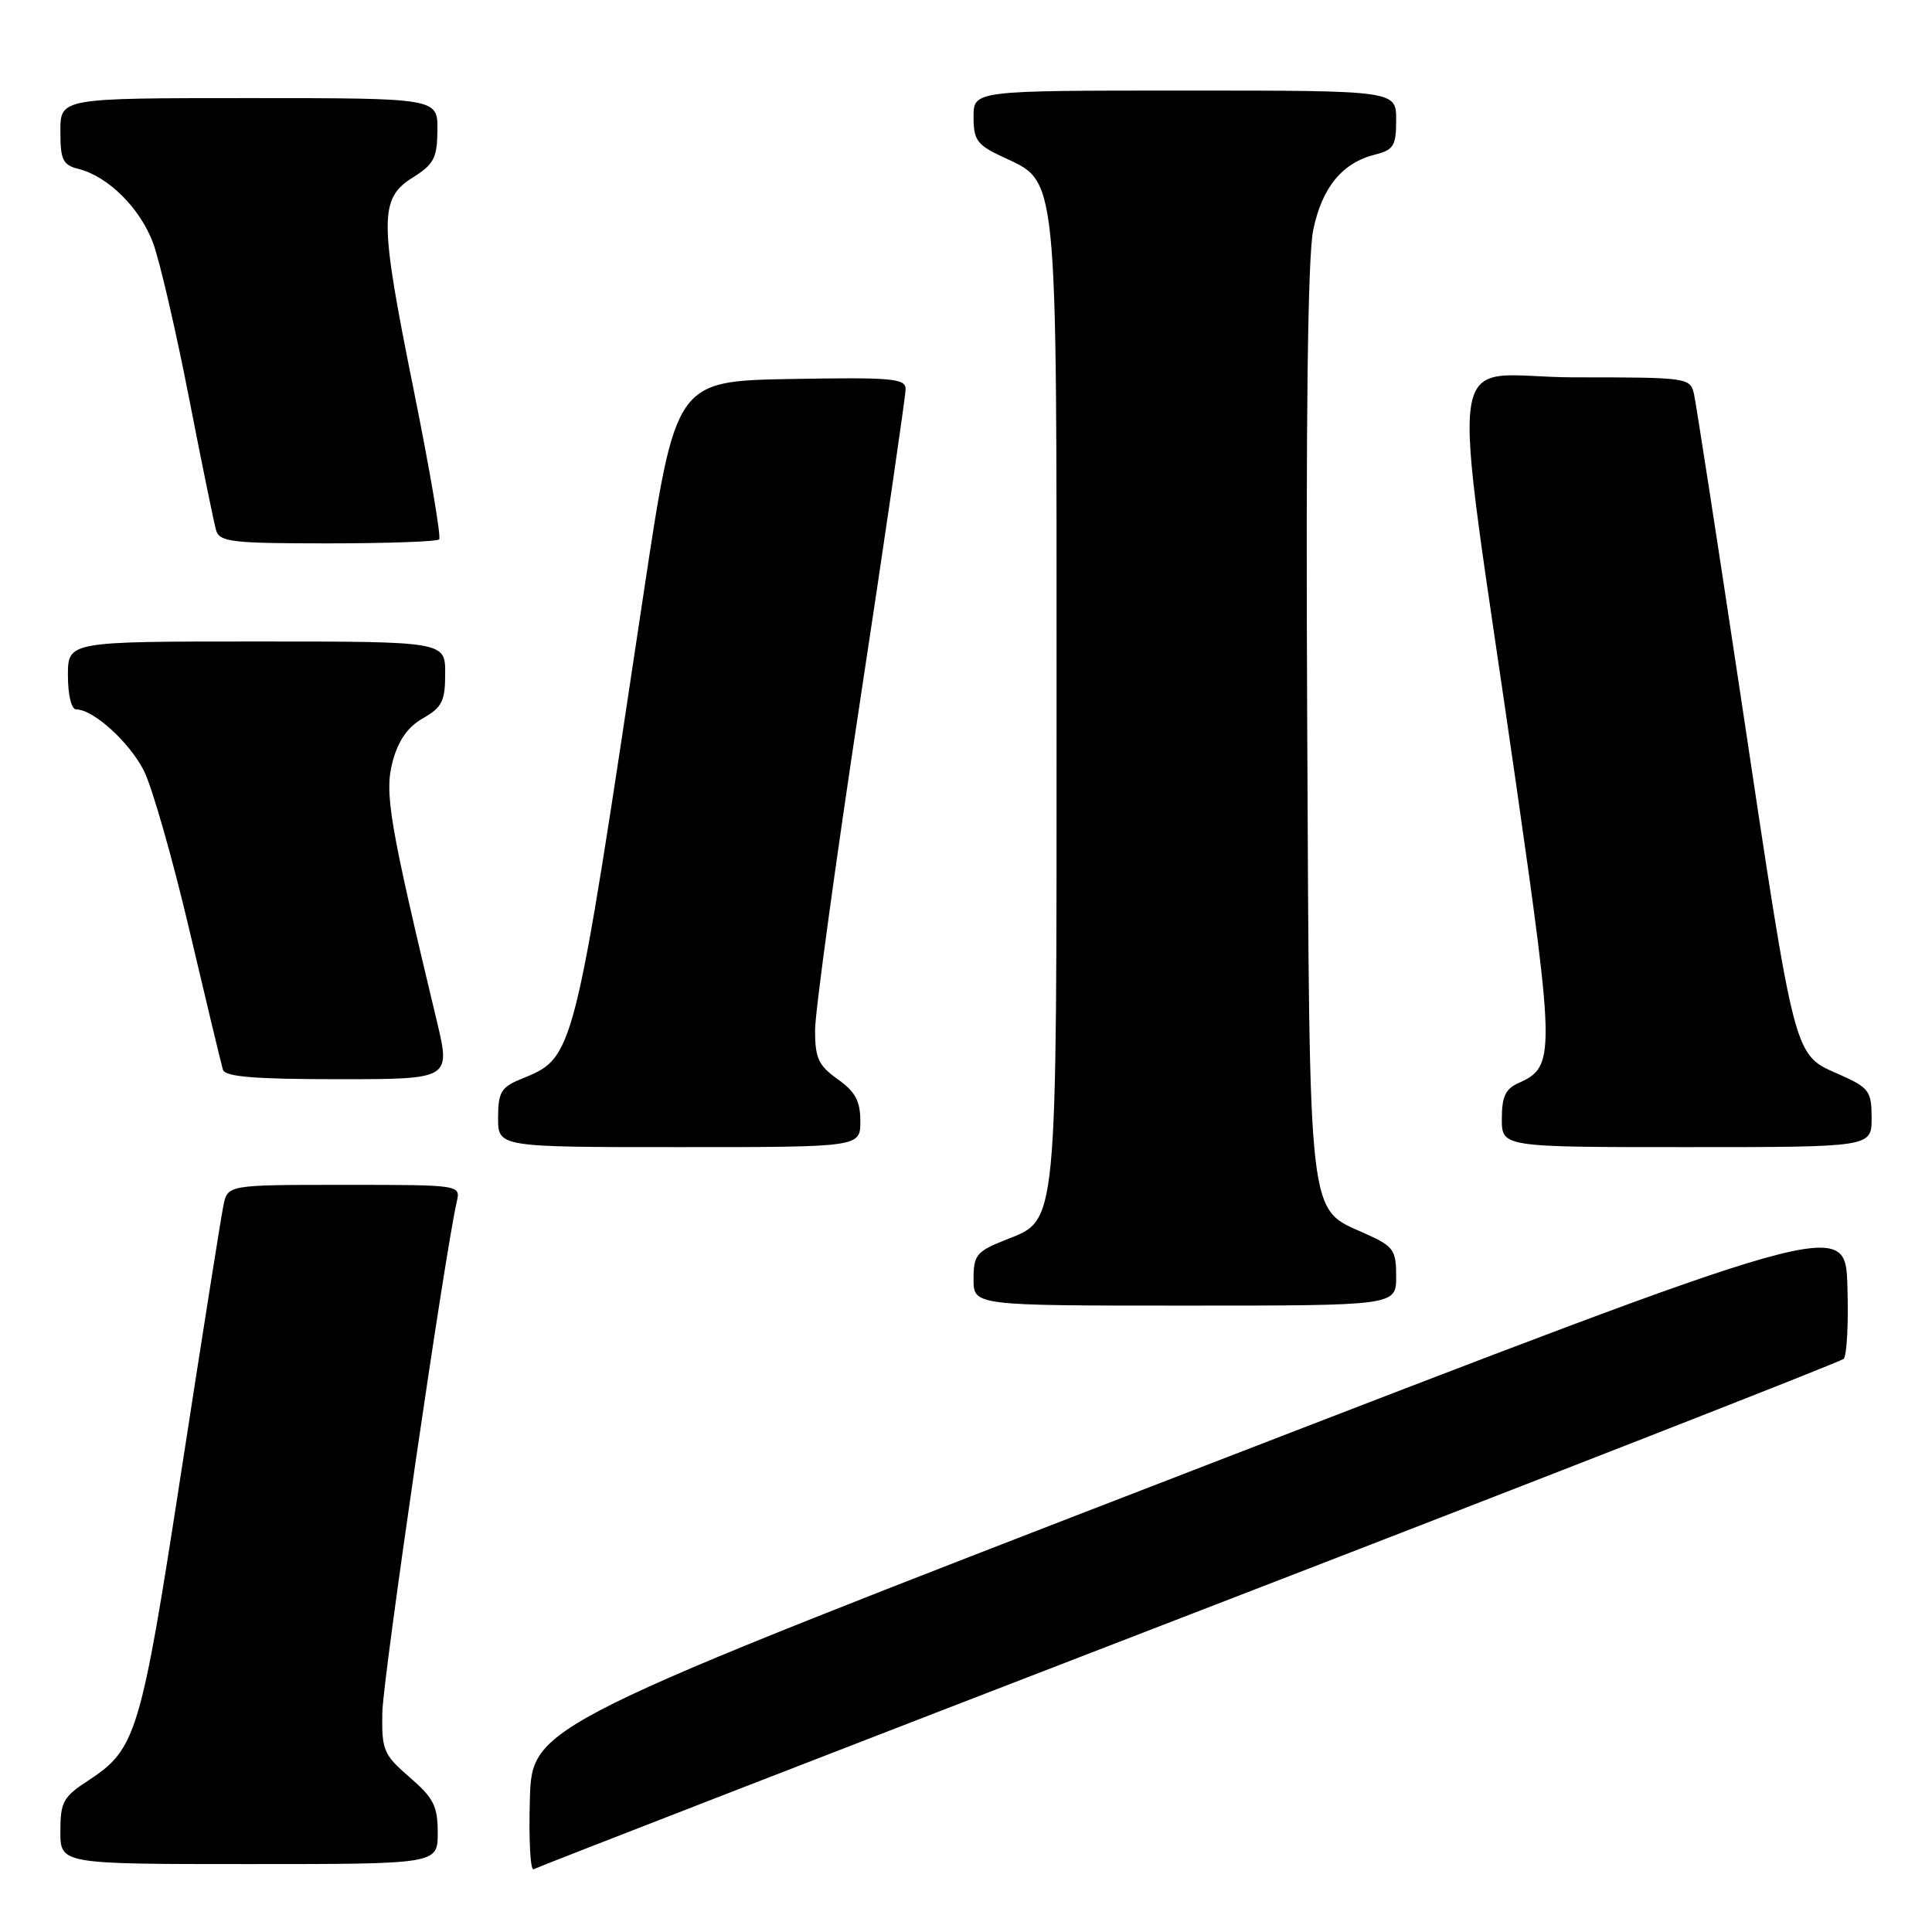 <?xml version="1.0" encoding="UTF-8" standalone="no"?>
<!DOCTYPE svg PUBLIC "-//W3C//DTD SVG 1.1//EN" "http://www.w3.org/Graphics/SVG/1.1/DTD/svg11.dtd" >
<svg xmlns="http://www.w3.org/2000/svg" xmlns:xlink="http://www.w3.org/1999/xlink" version="1.1" viewBox="0 0 256 256">
 <g >
 <path fill="currentColor"
d=" M 157.50 214.00 C 204.80 195.74 243.86 180.46 244.29 180.06 C 244.72 179.65 244.95 175.30 244.79 170.38 C 244.50 161.43 244.50 161.43 157.50 195.05 C 70.50 228.67 70.50 228.67 70.21 238.42 C 70.05 243.78 70.28 247.95 70.71 247.68 C 71.15 247.42 110.20 232.26 157.50 214.00 Z  M 58.00 242.86 C 58.00 239.32 57.46 238.24 54.28 235.50 C 50.81 232.49 50.57 231.92 50.66 226.89 C 50.75 222.33 58.95 166.07 60.52 159.25 C 61.04 157.00 61.04 157.00 45.60 157.00 C 30.16 157.00 30.16 157.00 29.60 159.75 C 29.29 161.26 26.79 177.06 24.04 194.86 C 18.66 229.78 18.06 231.77 11.71 235.92 C 8.37 238.09 8.00 238.77 8.00 242.67 C 8.00 247.00 8.00 247.00 33.00 247.00 C 58.00 247.00 58.00 247.00 58.00 242.86 Z  M 185.00 169.15 C 185.00 165.62 184.67 165.15 180.93 163.47 C 173.20 159.98 173.54 162.93 173.21 95.59 C 173.02 55.45 173.28 33.96 174.01 30.47 C 175.18 24.81 177.87 21.55 182.25 20.47 C 184.66 19.87 185.00 19.30 185.00 15.89 C 185.00 12.00 185.00 12.00 157.00 12.00 C 129.00 12.00 129.00 12.00 129.00 15.49 C 129.00 18.55 129.47 19.20 132.75 20.74 C 140.26 24.26 140.00 21.63 140.00 92.78 C 140.00 163.91 140.23 161.49 133.12 164.34 C 129.39 165.83 129.00 166.32 129.00 169.49 C 129.00 173.00 129.00 173.00 157.00 173.00 C 185.00 173.00 185.00 173.00 185.00 169.15 Z  M 114.00 148.57 C 114.00 145.90 113.34 144.66 111.00 143.00 C 108.45 141.19 108.00 140.21 108.00 136.51 C 108.00 134.12 110.70 114.39 114.00 92.66 C 117.30 70.94 120.00 52.44 120.00 51.56 C 120.00 50.14 118.22 49.98 104.76 50.22 C 89.52 50.50 89.52 50.50 85.30 78.50 C 75.88 141.17 76.17 140.03 68.90 143.04 C 66.40 144.07 66.00 144.78 66.00 148.12 C 66.00 152.00 66.00 152.00 90.00 152.00 C 114.00 152.00 114.00 152.00 114.00 148.57 Z  M 248.00 148.15 C 248.00 144.62 247.67 144.15 243.94 142.47 C 237.54 139.59 238.08 141.67 230.54 91.49 C 227.48 71.15 224.74 53.49 224.47 52.25 C 223.97 50.04 223.71 50.00 208.65 50.00 C 191.07 50.00 192.12 42.68 200.91 104.02 C 206.04 139.81 206.05 141.37 201.25 143.49 C 199.49 144.26 199.00 145.30 199.00 148.24 C 199.00 152.00 199.00 152.00 223.50 152.00 C 248.00 152.00 248.00 152.00 248.00 148.15 Z  M 57.87 135.25 C 51.58 109.02 50.91 105.06 52.03 100.90 C 52.78 98.10 54.03 96.32 56.05 95.17 C 58.57 93.73 58.99 92.90 58.99 89.25 C 59.00 85.00 59.00 85.00 34.00 85.00 C 9.00 85.00 9.00 85.00 9.00 89.50 C 9.00 92.10 9.46 94.00 10.10 94.00 C 12.35 94.00 17.11 98.30 19.05 102.09 C 20.15 104.25 22.87 113.78 25.10 123.26 C 27.33 132.74 29.33 141.06 29.54 141.75 C 29.84 142.68 33.79 143.00 44.83 143.00 C 59.72 143.00 59.72 143.00 57.87 135.25 Z  M 58.19 71.48 C 58.48 71.19 56.96 62.30 54.83 51.73 C 50.24 29.01 50.23 26.33 54.71 23.51 C 57.49 21.77 57.93 20.93 57.96 17.25 C 58.00 13.00 58.00 13.00 33.00 13.00 C 8.00 13.00 8.00 13.00 8.00 17.39 C 8.00 21.20 8.32 21.86 10.42 22.39 C 14.33 23.37 18.58 27.60 20.29 32.21 C 21.16 34.57 23.28 43.70 25.00 52.50 C 26.72 61.30 28.35 69.29 28.63 70.25 C 29.08 71.81 30.67 72.00 43.40 72.00 C 51.25 72.00 57.90 71.76 58.19 71.48 Z "/>
</g>
</svg>